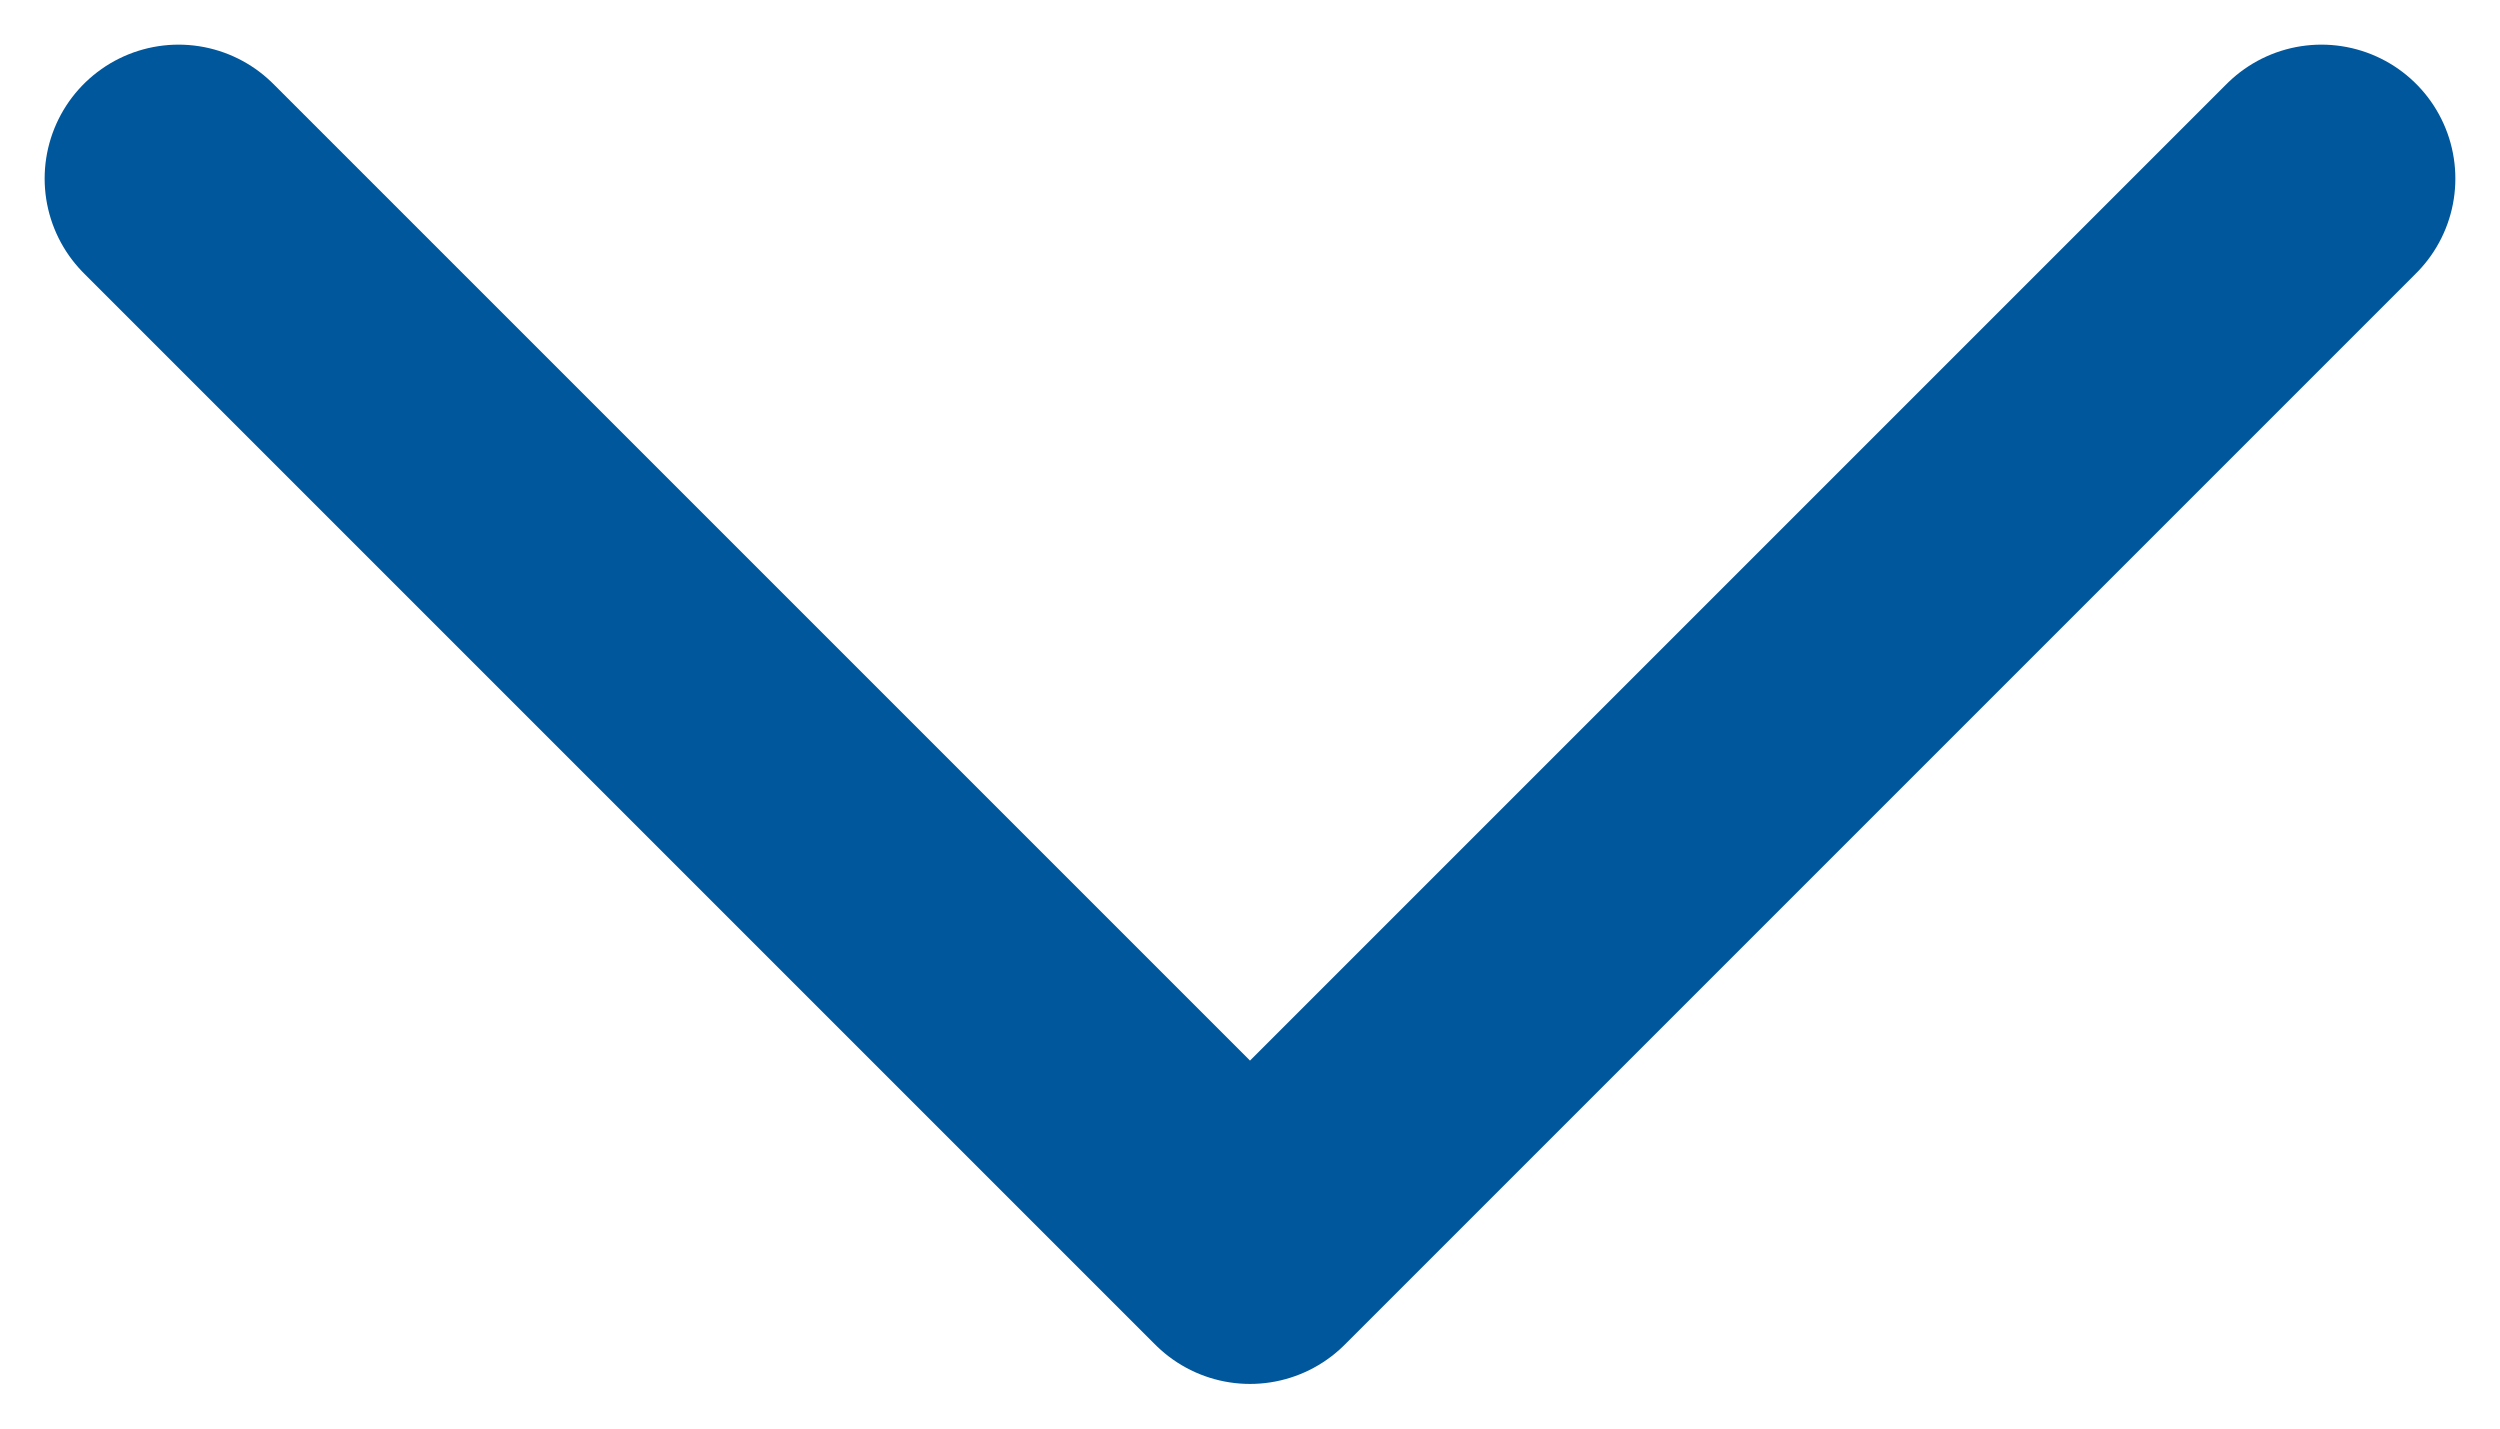 <svg width="14" height="8" viewBox="0 0 14 8" fill="none" xmlns="http://www.w3.org/2000/svg">
<path d="M1 1L7 7L13 1" stroke="#01579B" stroke-width="1.5" stroke-linecap="round" stroke-linejoin="round"/>
</svg>
